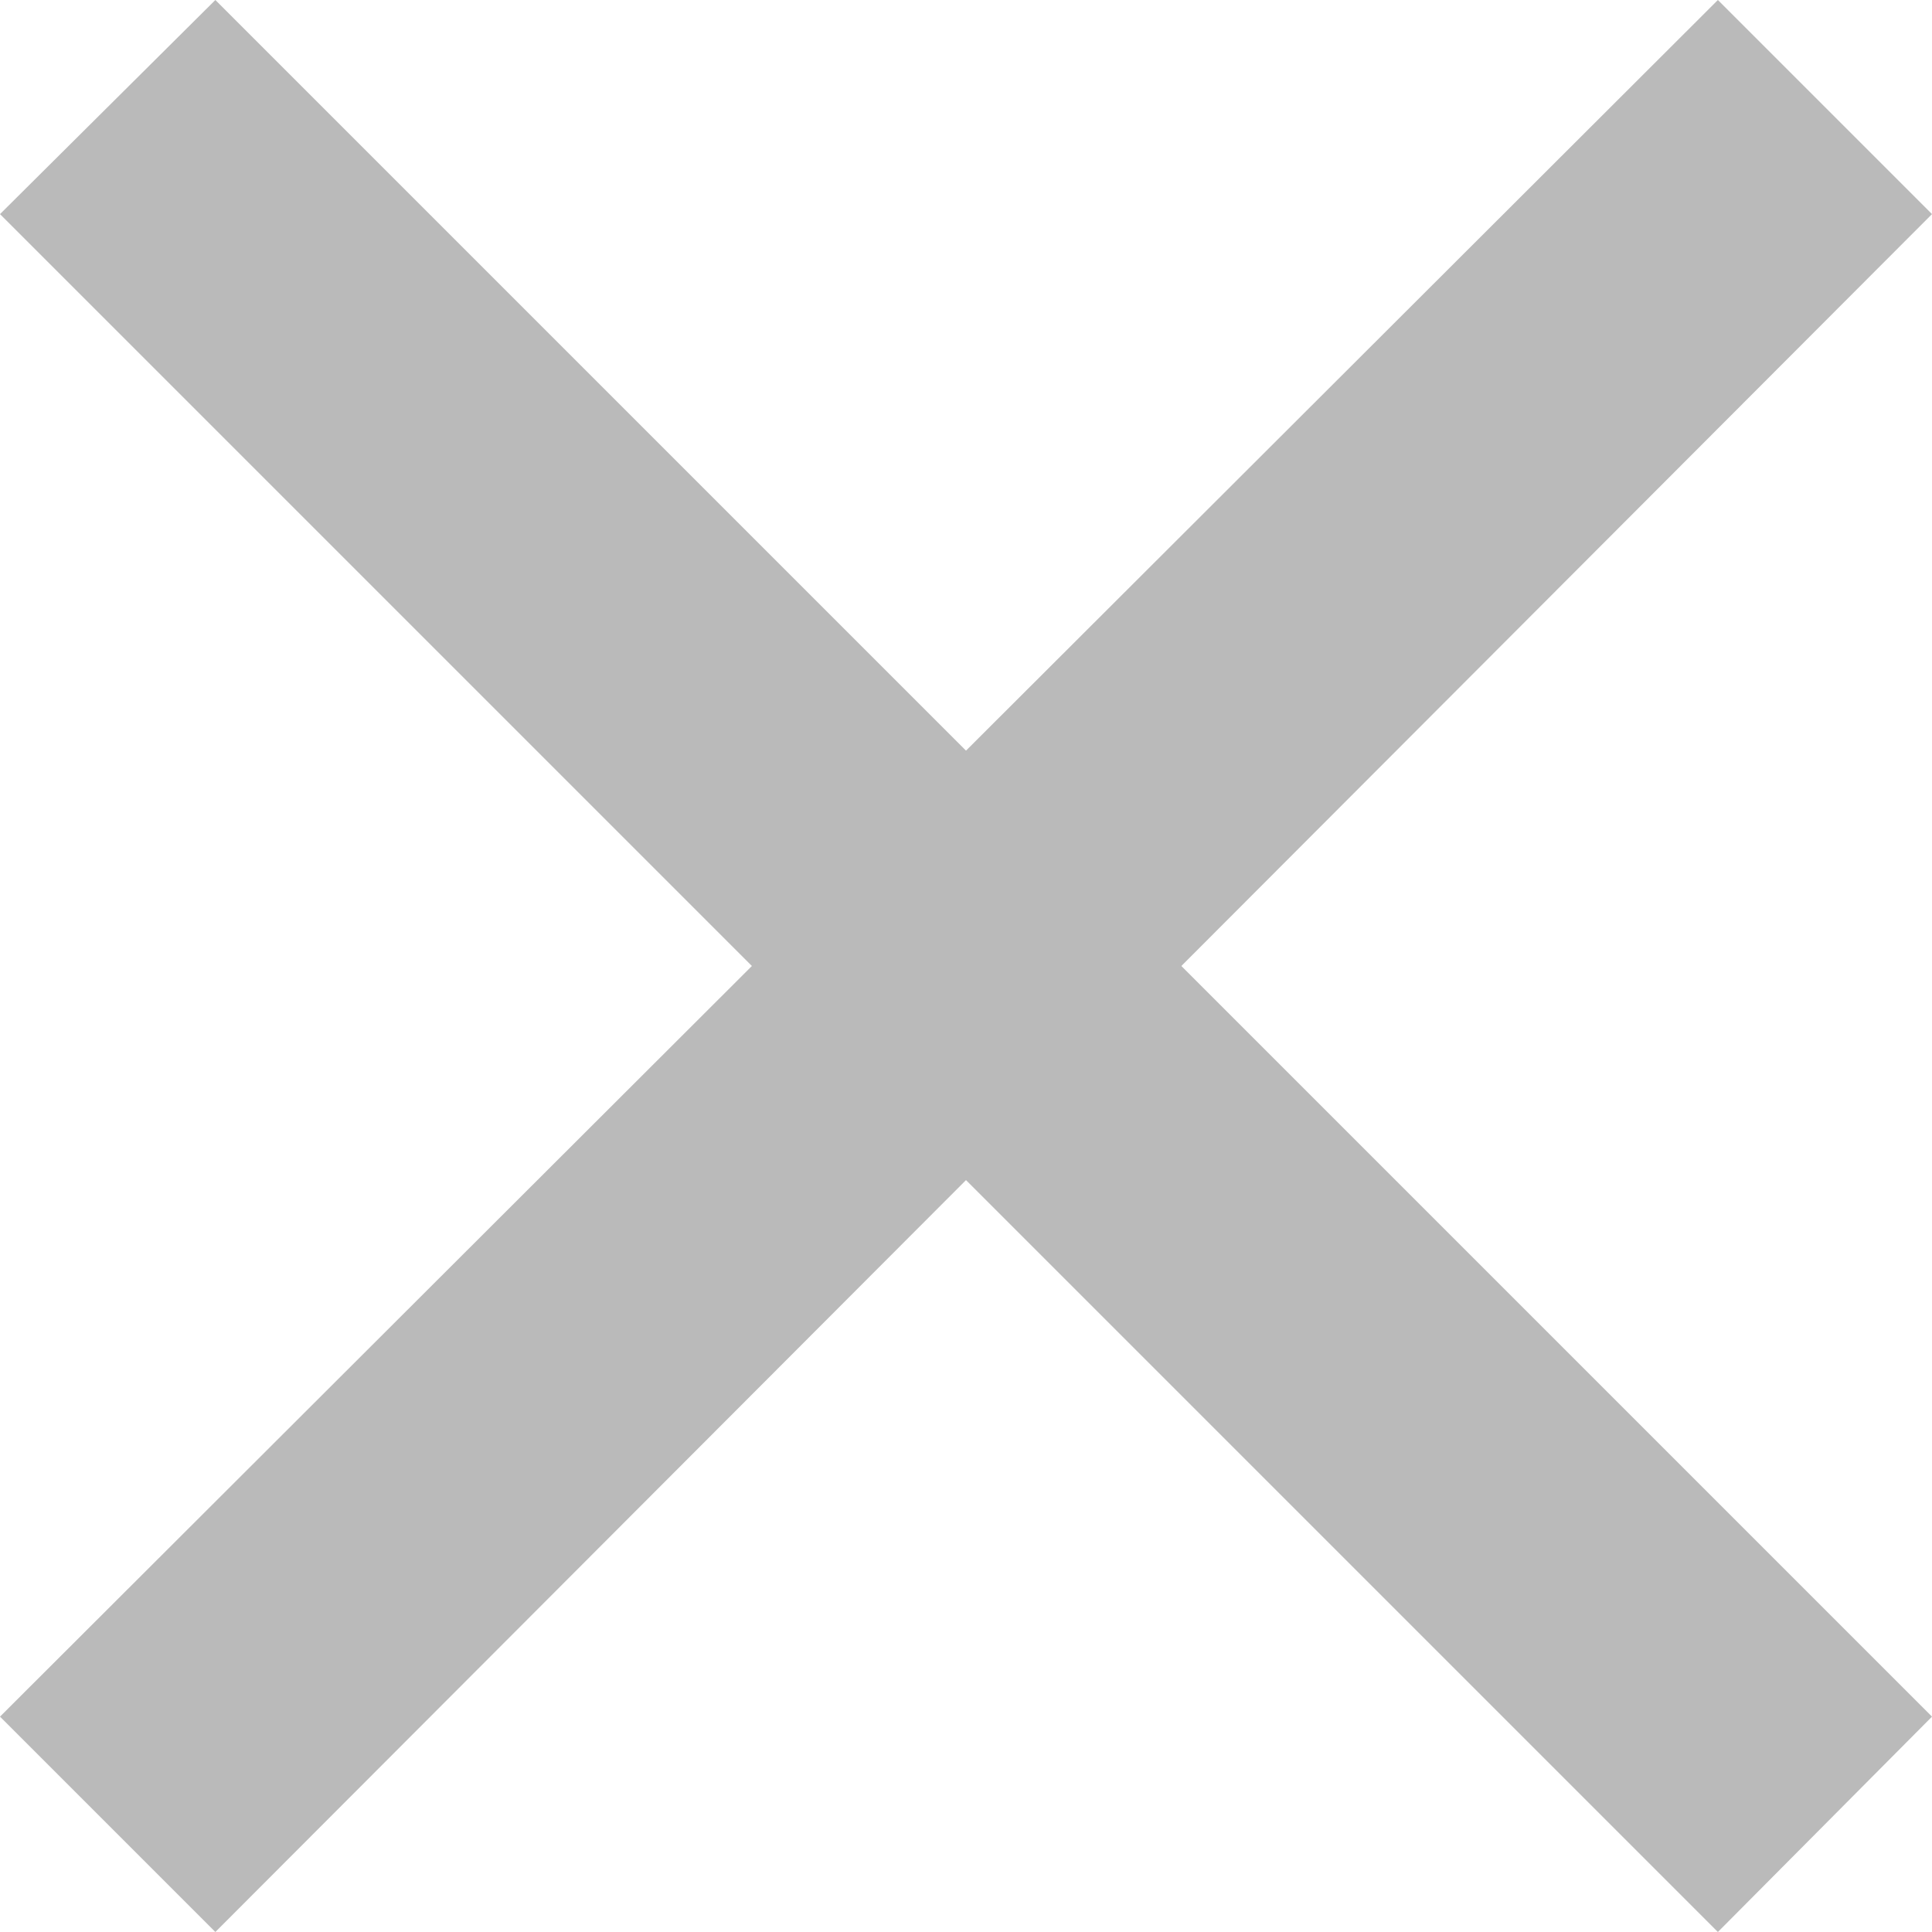 <?xml version="1.0" encoding="utf-8"?>
<!-- Generator: Adobe Illustrator 24.3.0, SVG Export Plug-In . SVG Version: 6.00 Build 0)  -->
<svg version="1.1" id="Layer_1" xmlns="http://www.w3.org/2000/svg" xmlns:xlink="http://www.w3.org/1999/xlink" x="0px" y="0px"
	 viewBox="0 0 15.52 15.52" style="enable-background:new 0 0 15.52 15.52;" xml:space="preserve">
<style type="text/css">
	.st0{fill:#BABABA;}
</style>
<g>
	<polygon class="st0" points="9.49,7.76 15.52,13.79 13.8,15.52 7.76,9.48 1.73,15.52 0,13.79 6.04,7.76 0,1.72 1.73,0 7.76,6.03 
		13.8,0 15.52,1.72 	"/>
</g>
</svg>
